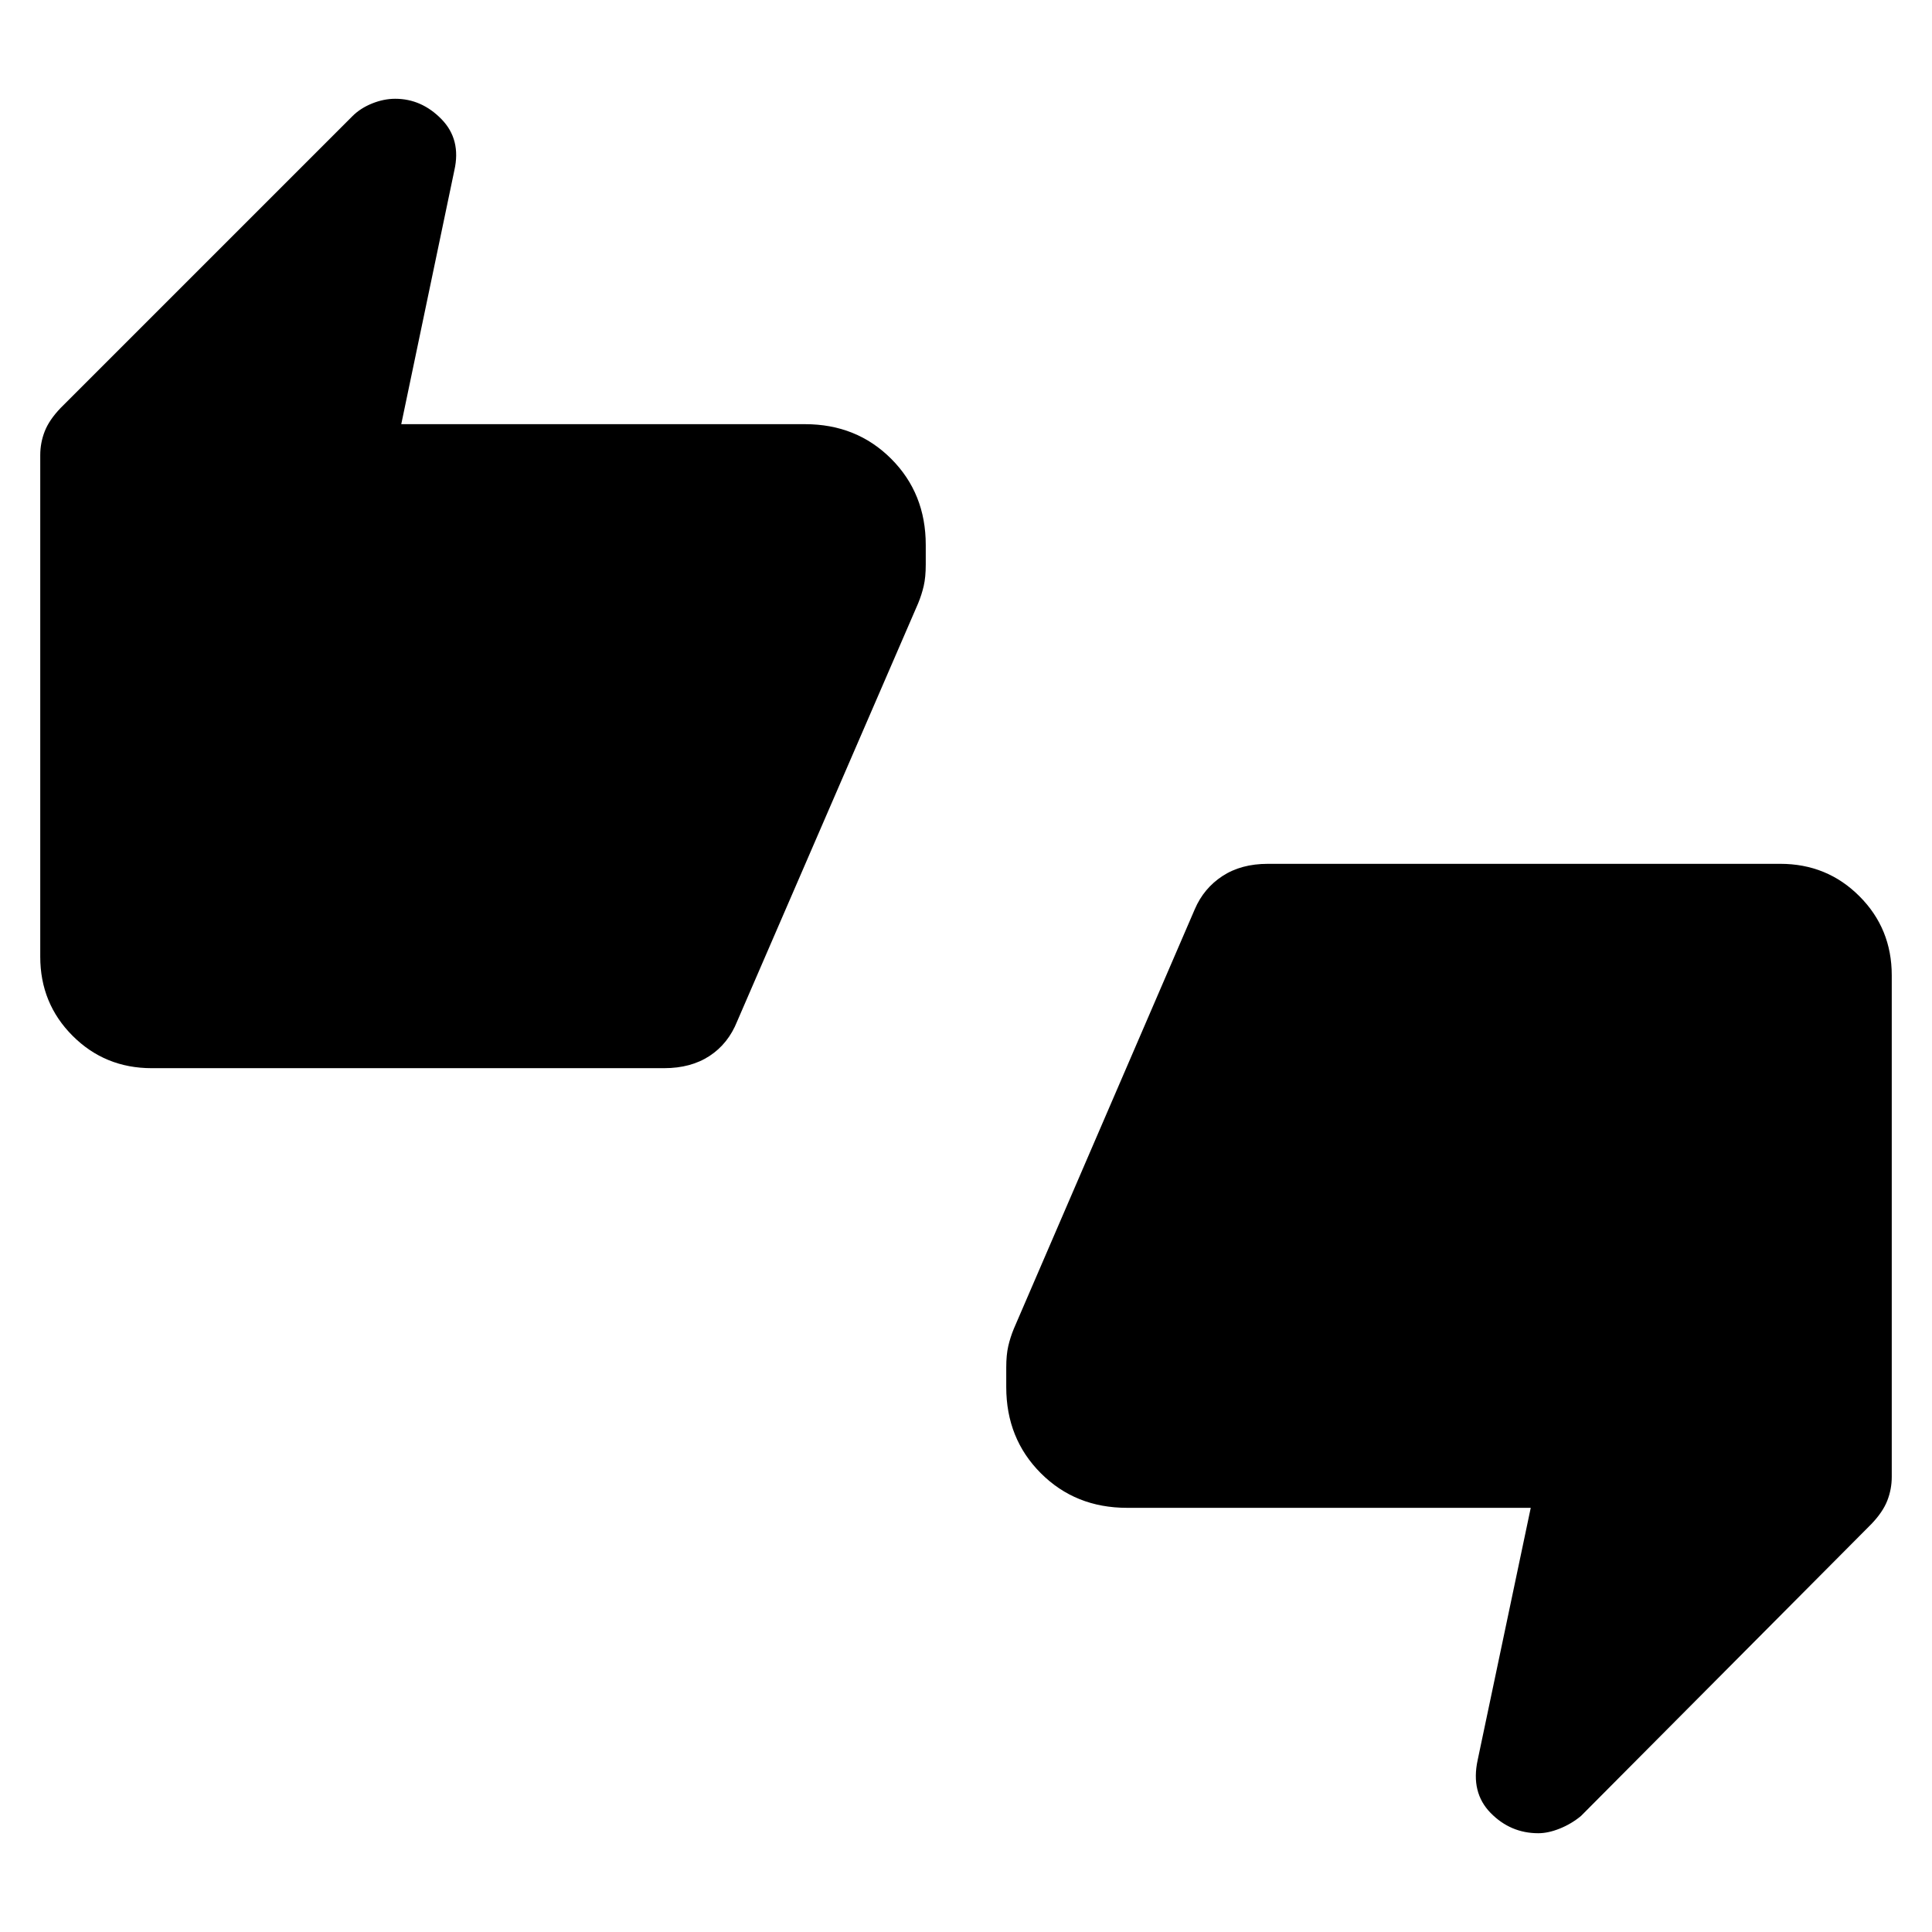 <svg xmlns="http://www.w3.org/2000/svg" height="48" viewBox="0 -960 960 960" width="48"><path d="M75.38-429.23q-23.23 0-39.3-16.08Q20-461.38 20-484.62v-249.23q0-6.15 2.23-11.84 2.23-5.69 7.92-11.62l145-145q3.93-3.92 9.73-6.27 5.81-2.34 11.5-2.34 13.08 0 22.97 10.11 9.88 10.12 6.42 25.43l-26.39 126.15H400q25.62 0 42.81 17.19T460-689.23v9.77q0 6.23-1 10.58-1 4.34-2.77 8.65l-89.92 207.69q-4.46 11.16-13.73 17.23-9.27 6.08-22.58 6.08H75.38ZM560-210.77q-25.62 0-42.81-17.19T500-270.77v-9.77q0-6.23 1-10.58 1-4.34 2.77-8.65l89.92-208.46q4.46-10.39 13.73-16.46 9.27-6.08 22.58-6.08h254.62q23.23 0 39.3 16.08Q940-498.62 940-475.38v249.23q0 6.15-2.23 11.84-2.23 5.69-7.92 11.62l-144.23 145q-4.7 3.92-10.5 6.27-5.81 2.34-10.74 2.34-13.84 0-23.73-10.11-9.88-10.12-6.42-26.19l26.39-125.39H560Z"/></svg>